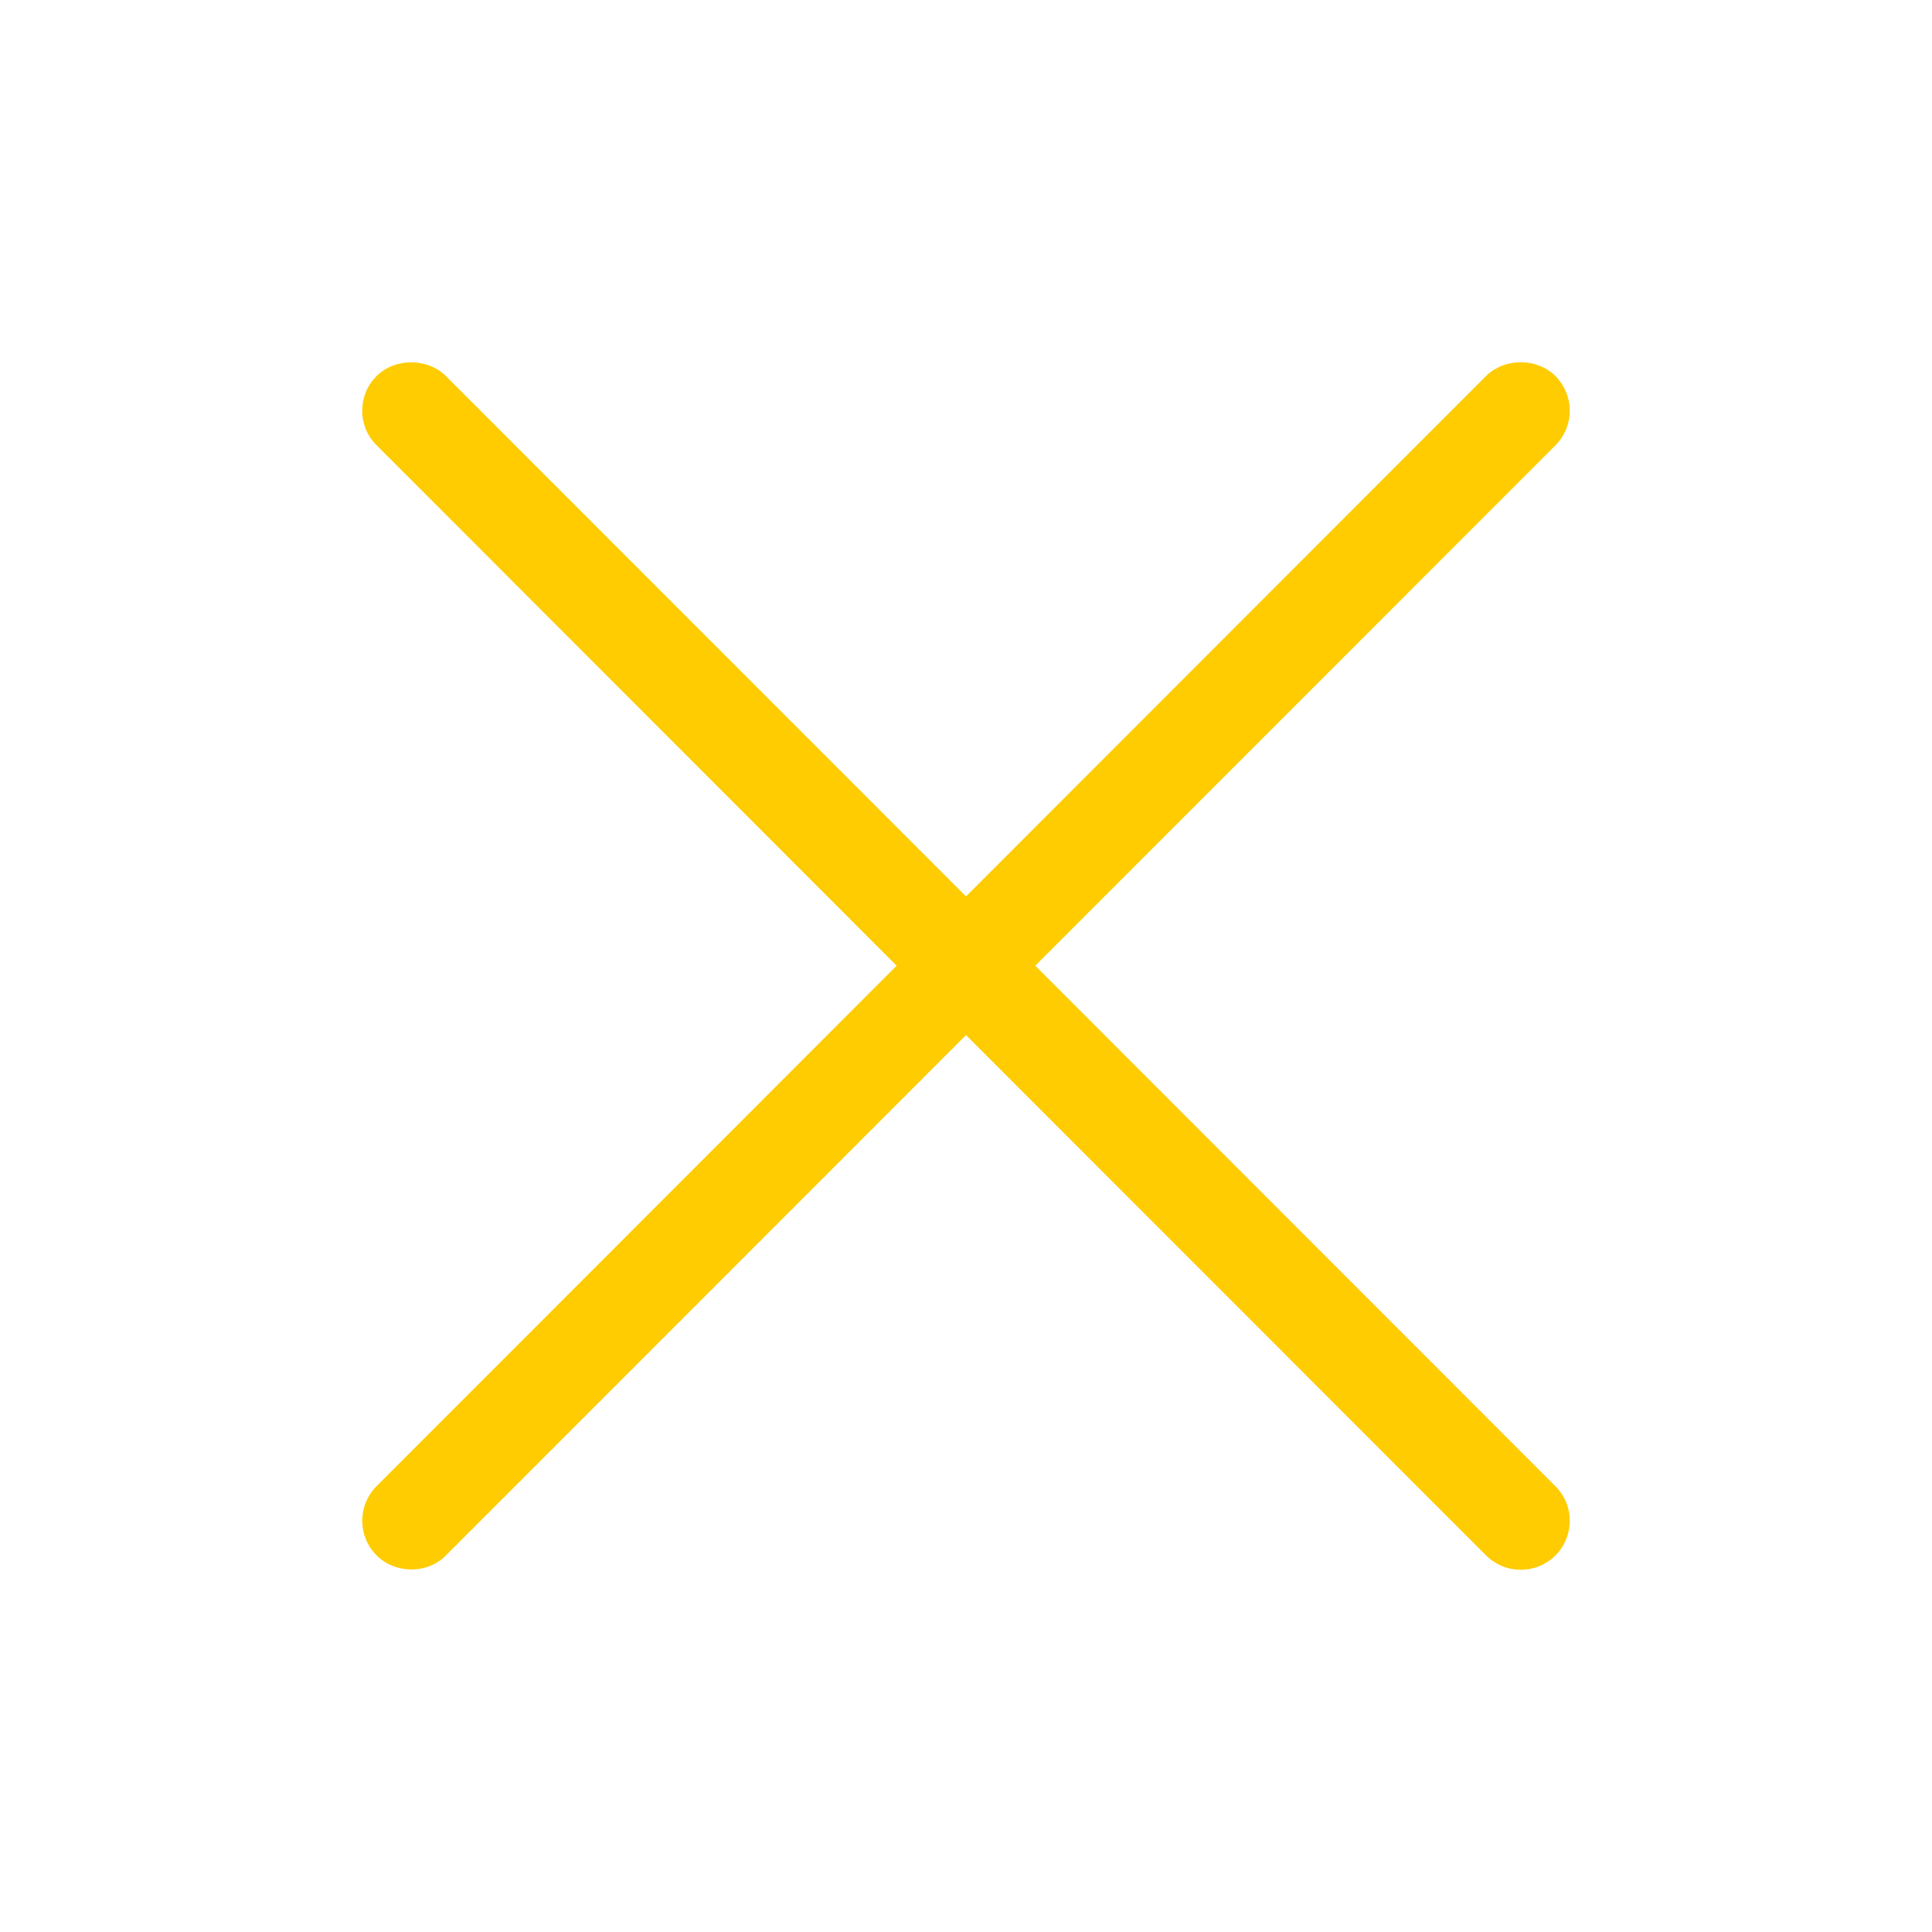 <svg width="20" height="20" viewBox="0 0 20 20" fill="none" xmlns="http://www.w3.org/2000/svg">
<path d="M10.717 9.997L16.102 4.61C16.197 4.515 16.25 4.386 16.25 4.251C16.25 4.117 16.196 3.988 16.101 3.892C15.911 3.703 15.575 3.702 15.383 3.893L10 9.28L4.615 3.892C4.424 3.703 4.088 3.704 3.898 3.893C3.851 3.94 3.813 3.996 3.788 4.057C3.762 4.119 3.75 4.185 3.75 4.252C3.75 4.388 3.803 4.515 3.898 4.609L9.282 9.997L3.898 15.385C3.803 15.48 3.75 15.61 3.75 15.744C3.751 15.879 3.804 16.008 3.9 16.103C3.992 16.195 4.123 16.247 4.258 16.247H4.26C4.396 16.247 4.526 16.194 4.617 16.101L10 10.715L15.385 16.103C15.48 16.197 15.607 16.25 15.742 16.25C15.809 16.25 15.875 16.237 15.937 16.212C15.999 16.186 16.055 16.149 16.102 16.102C16.149 16.055 16.186 15.999 16.212 15.937C16.237 15.876 16.25 15.809 16.25 15.743C16.25 15.607 16.197 15.48 16.102 15.386L10.717 9.997Z" fill="#FECC00"/>
</svg>
